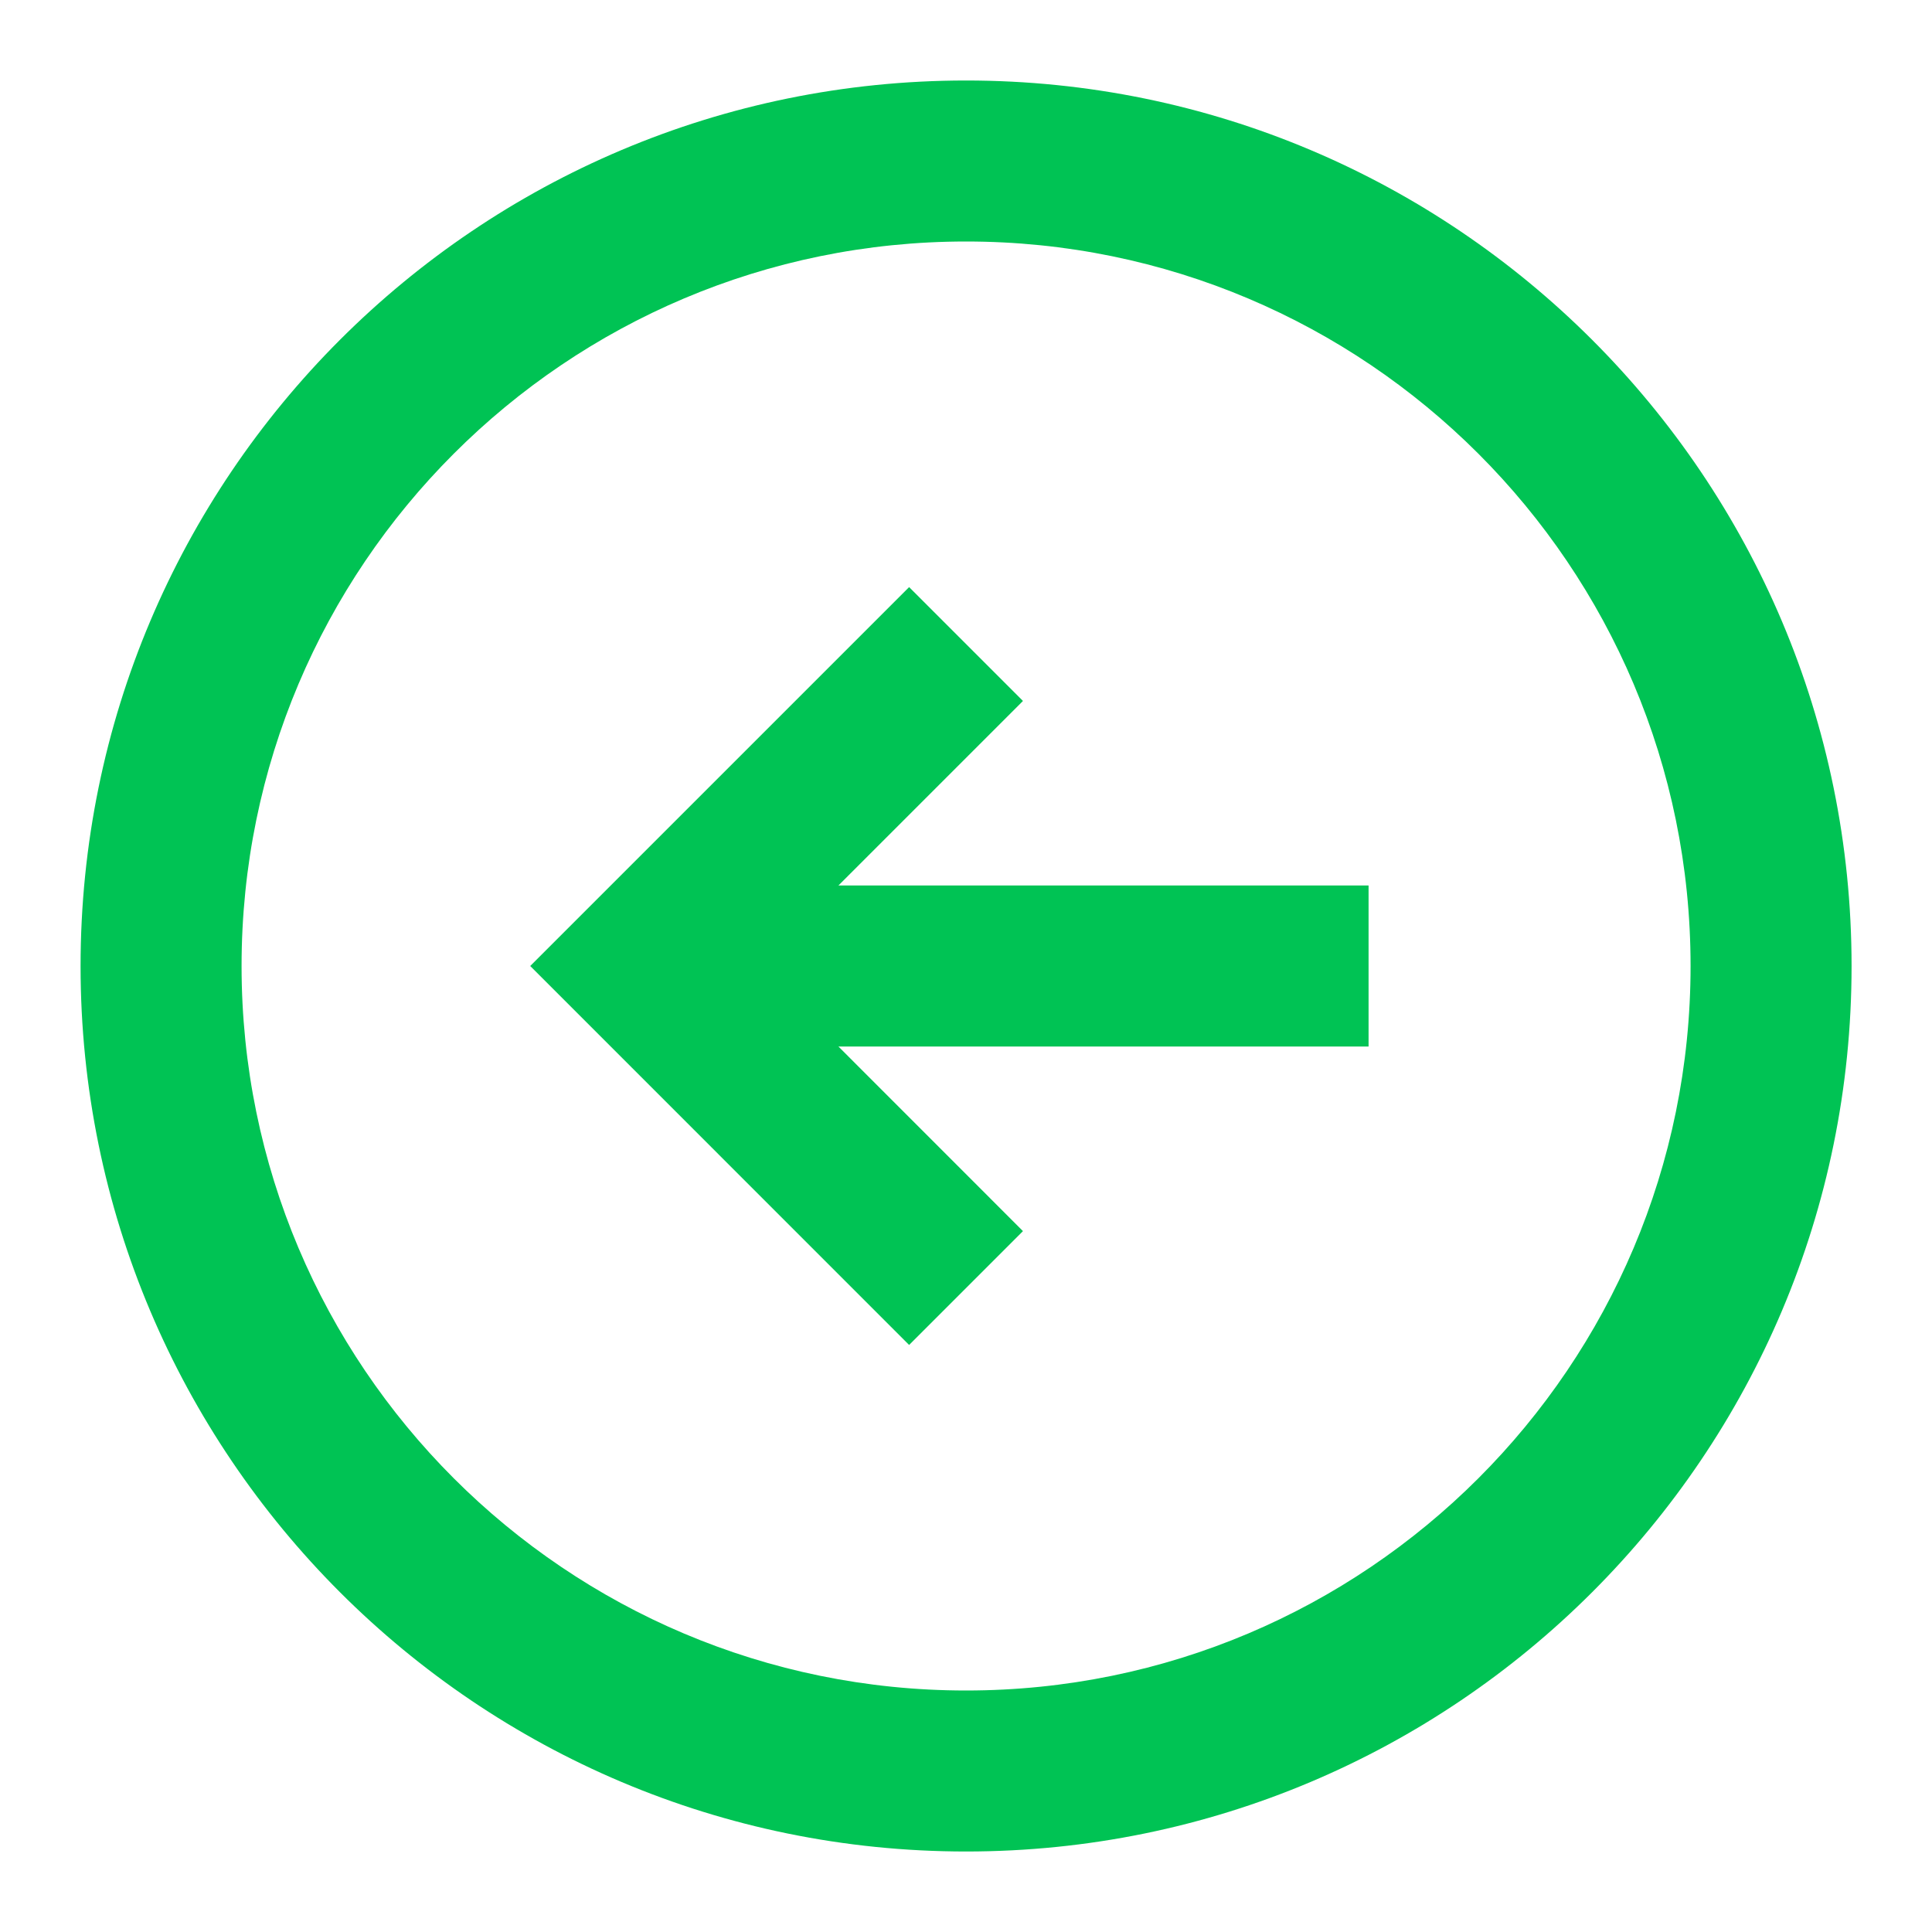 <svg width="27" height="27" viewBox="0 0 27 27" fill="none" xmlns="http://www.w3.org/2000/svg">
<path fill-rule="evenodd" clip-rule="evenodd" d="M13.501 25.875C6.666 25.875 1.126 20.335 1.126 13.501C1.126 6.666 6.666 1.125 13.501 1.125C20.335 1.125 25.876 6.666 25.876 13.501C25.876 20.335 20.335 25.875 13.501 25.875ZM13.501 23.625C19.093 23.625 23.626 19.092 23.626 13.5C23.626 7.908 19.093 3.375 13.501 3.375C7.909 3.375 3.376 7.908 3.376 13.5C3.376 19.092 7.909 23.625 13.501 23.625ZM19.126 12.375H11.717L14.296 9.796L12.705 8.205L7.41 13.5L12.705 18.796L14.296 17.205L11.717 14.625H19.126V12.375Z" fill="#00C354"/>
</svg>
